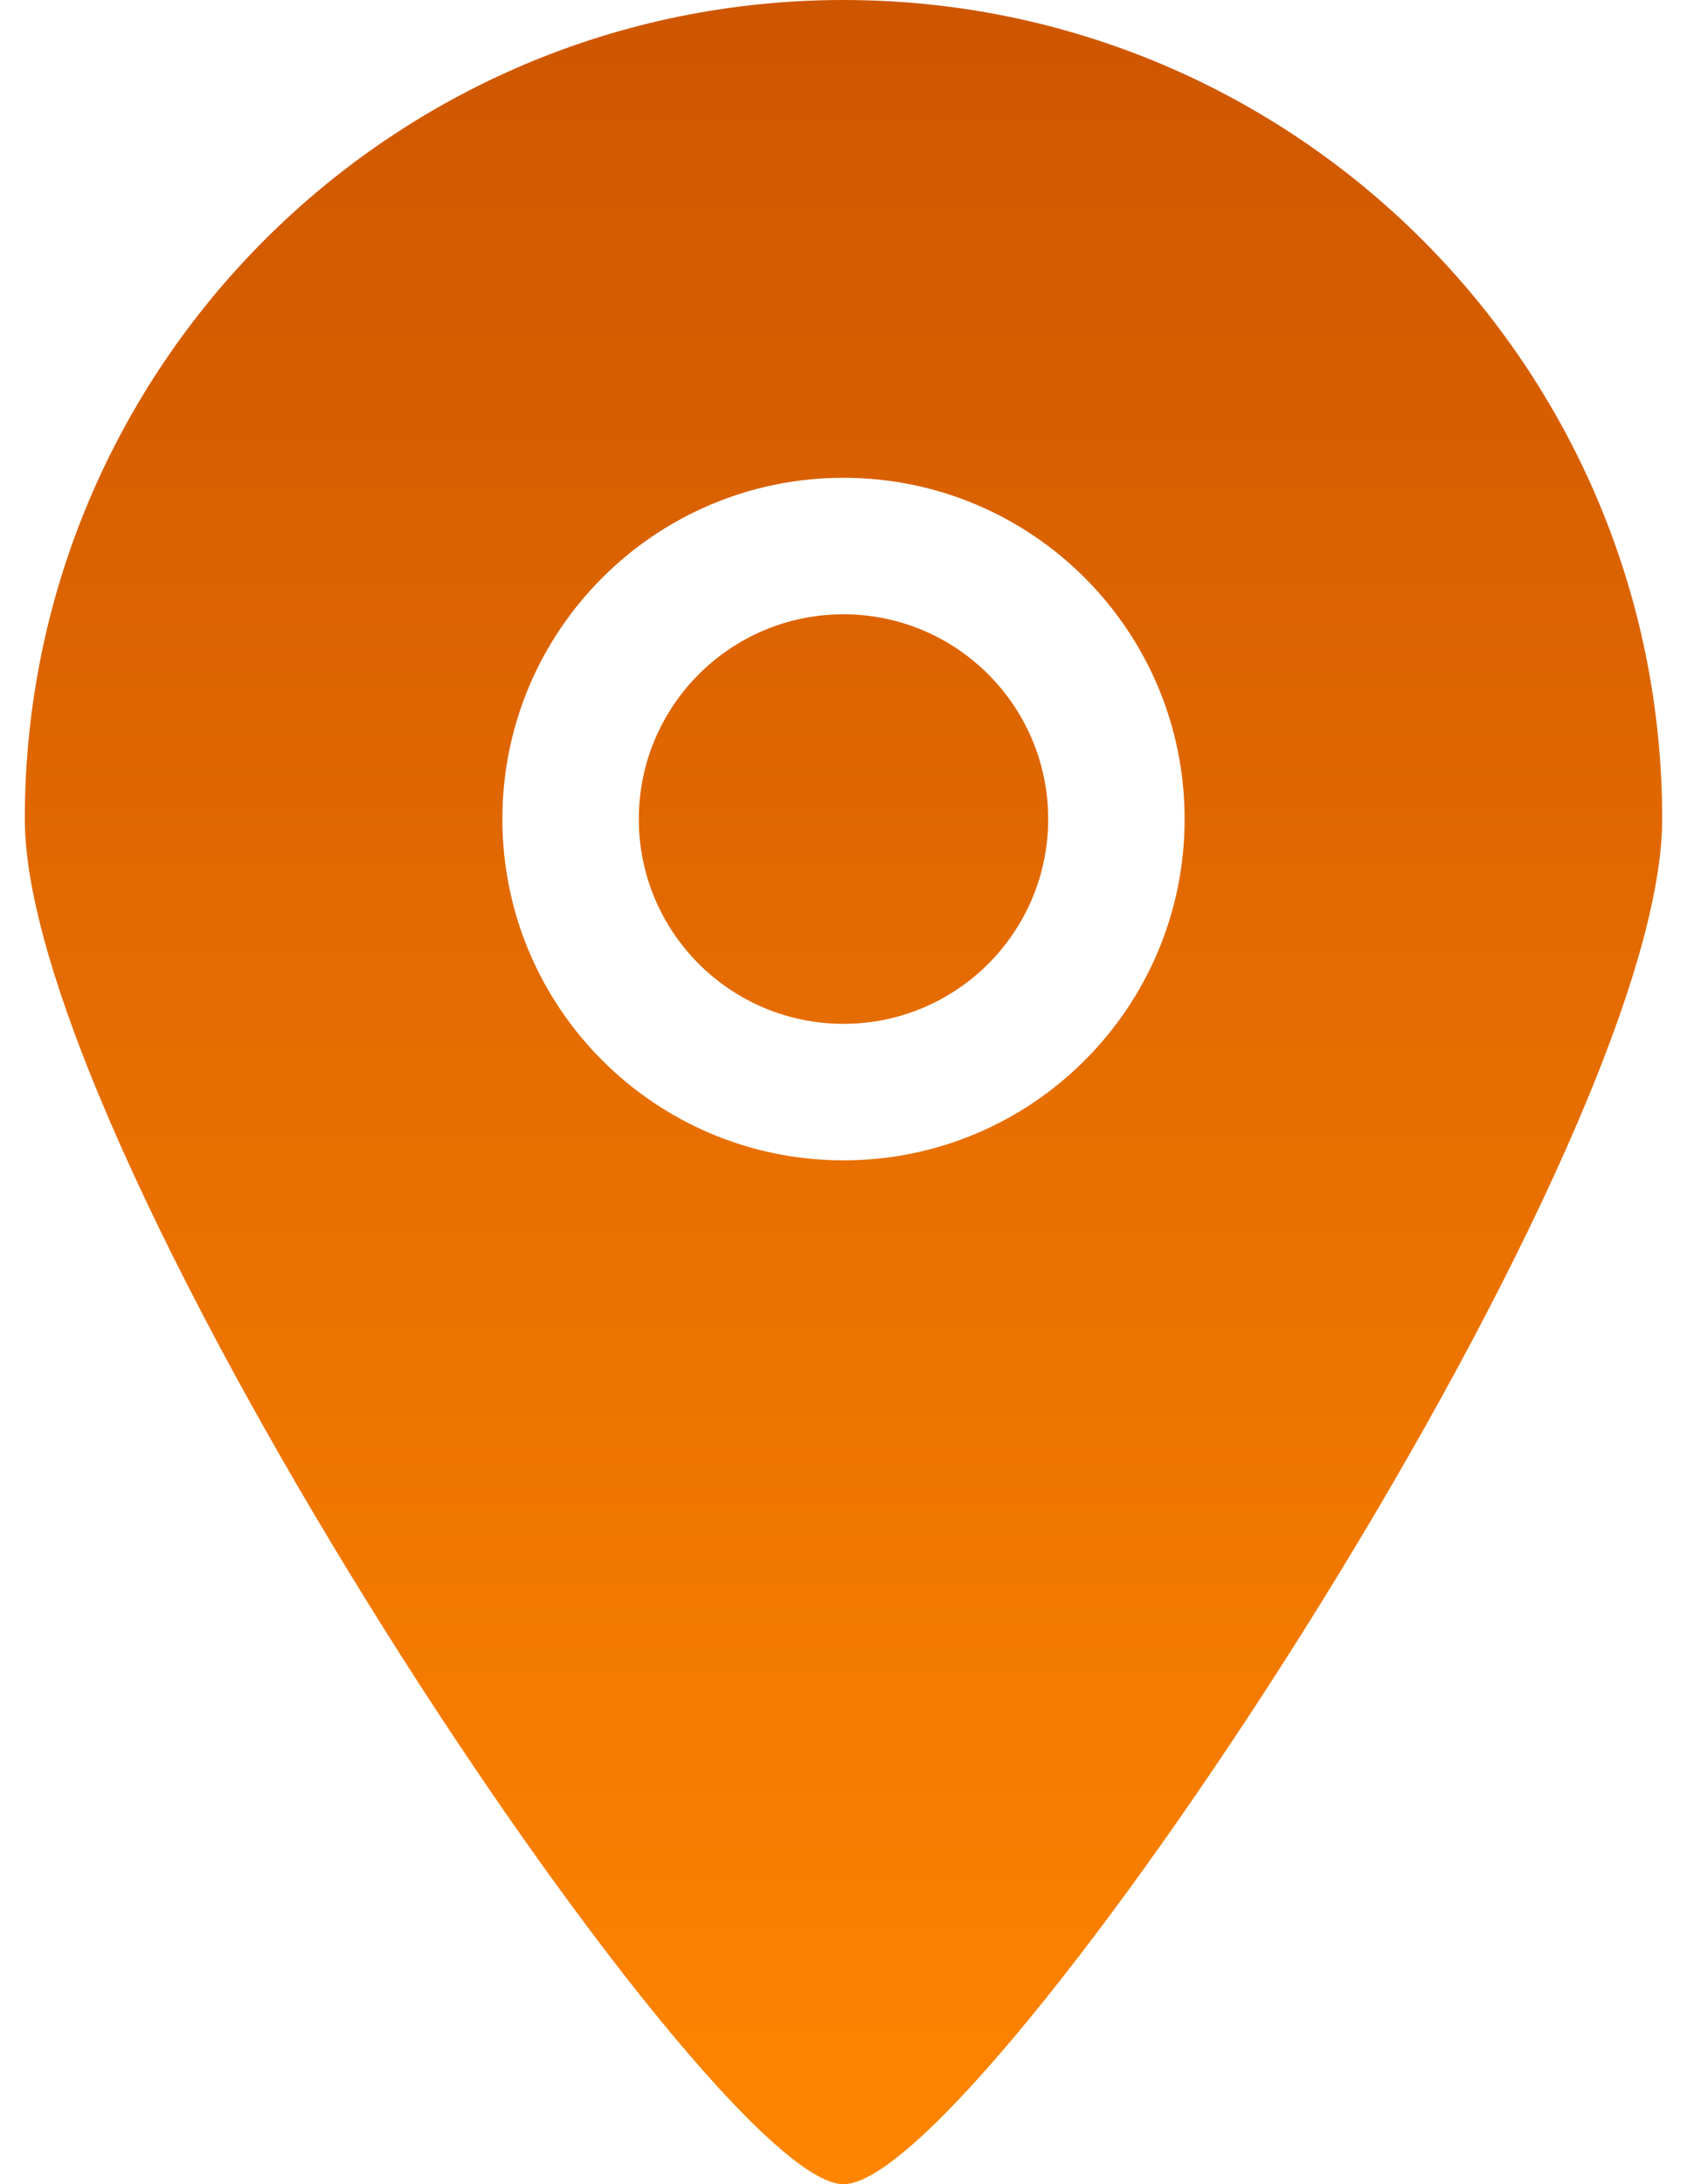 <svg width="34" height="44" viewBox="0 0 34 44" fill="none" xmlns="http://www.w3.org/2000/svg">
<path fill-rule="evenodd" clip-rule="evenodd" d="M17 12.375C19.278 12.375 21.125 14.222 21.125 16.5C21.125 18.778 19.278 20.625 17 20.625C14.722 20.625 12.875 18.778 12.875 16.5C12.875 14.222 14.722 12.375 17 12.375ZM17 23.375C20.796 23.375 23.875 20.298 23.875 16.5C23.875 12.702 20.796 9.625 17 9.625C13.204 9.625 10.125 12.702 10.125 16.5C10.125 20.298 13.204 23.375 17 23.375ZM17 0C26.112 0 33.5 7.388 33.5 16.5C33.5 23.4 19.743 44.015 17 44C14.3 44.015 0.5 23.306 0.5 16.5C0.5 7.388 7.888 0 17 0Z" fill="url(#paint0_linear_162_234)"/>
<defs>
<linearGradient id="paint0_linear_162_234" x1="17" y1="0" x2="17" y2="44" gradientUnits="userSpaceOnUse">
<stop stop-color="#CE5600"/>
<stop offset="1" stop-color="#FF8500"/>
</linearGradient>
</defs>
</svg>
